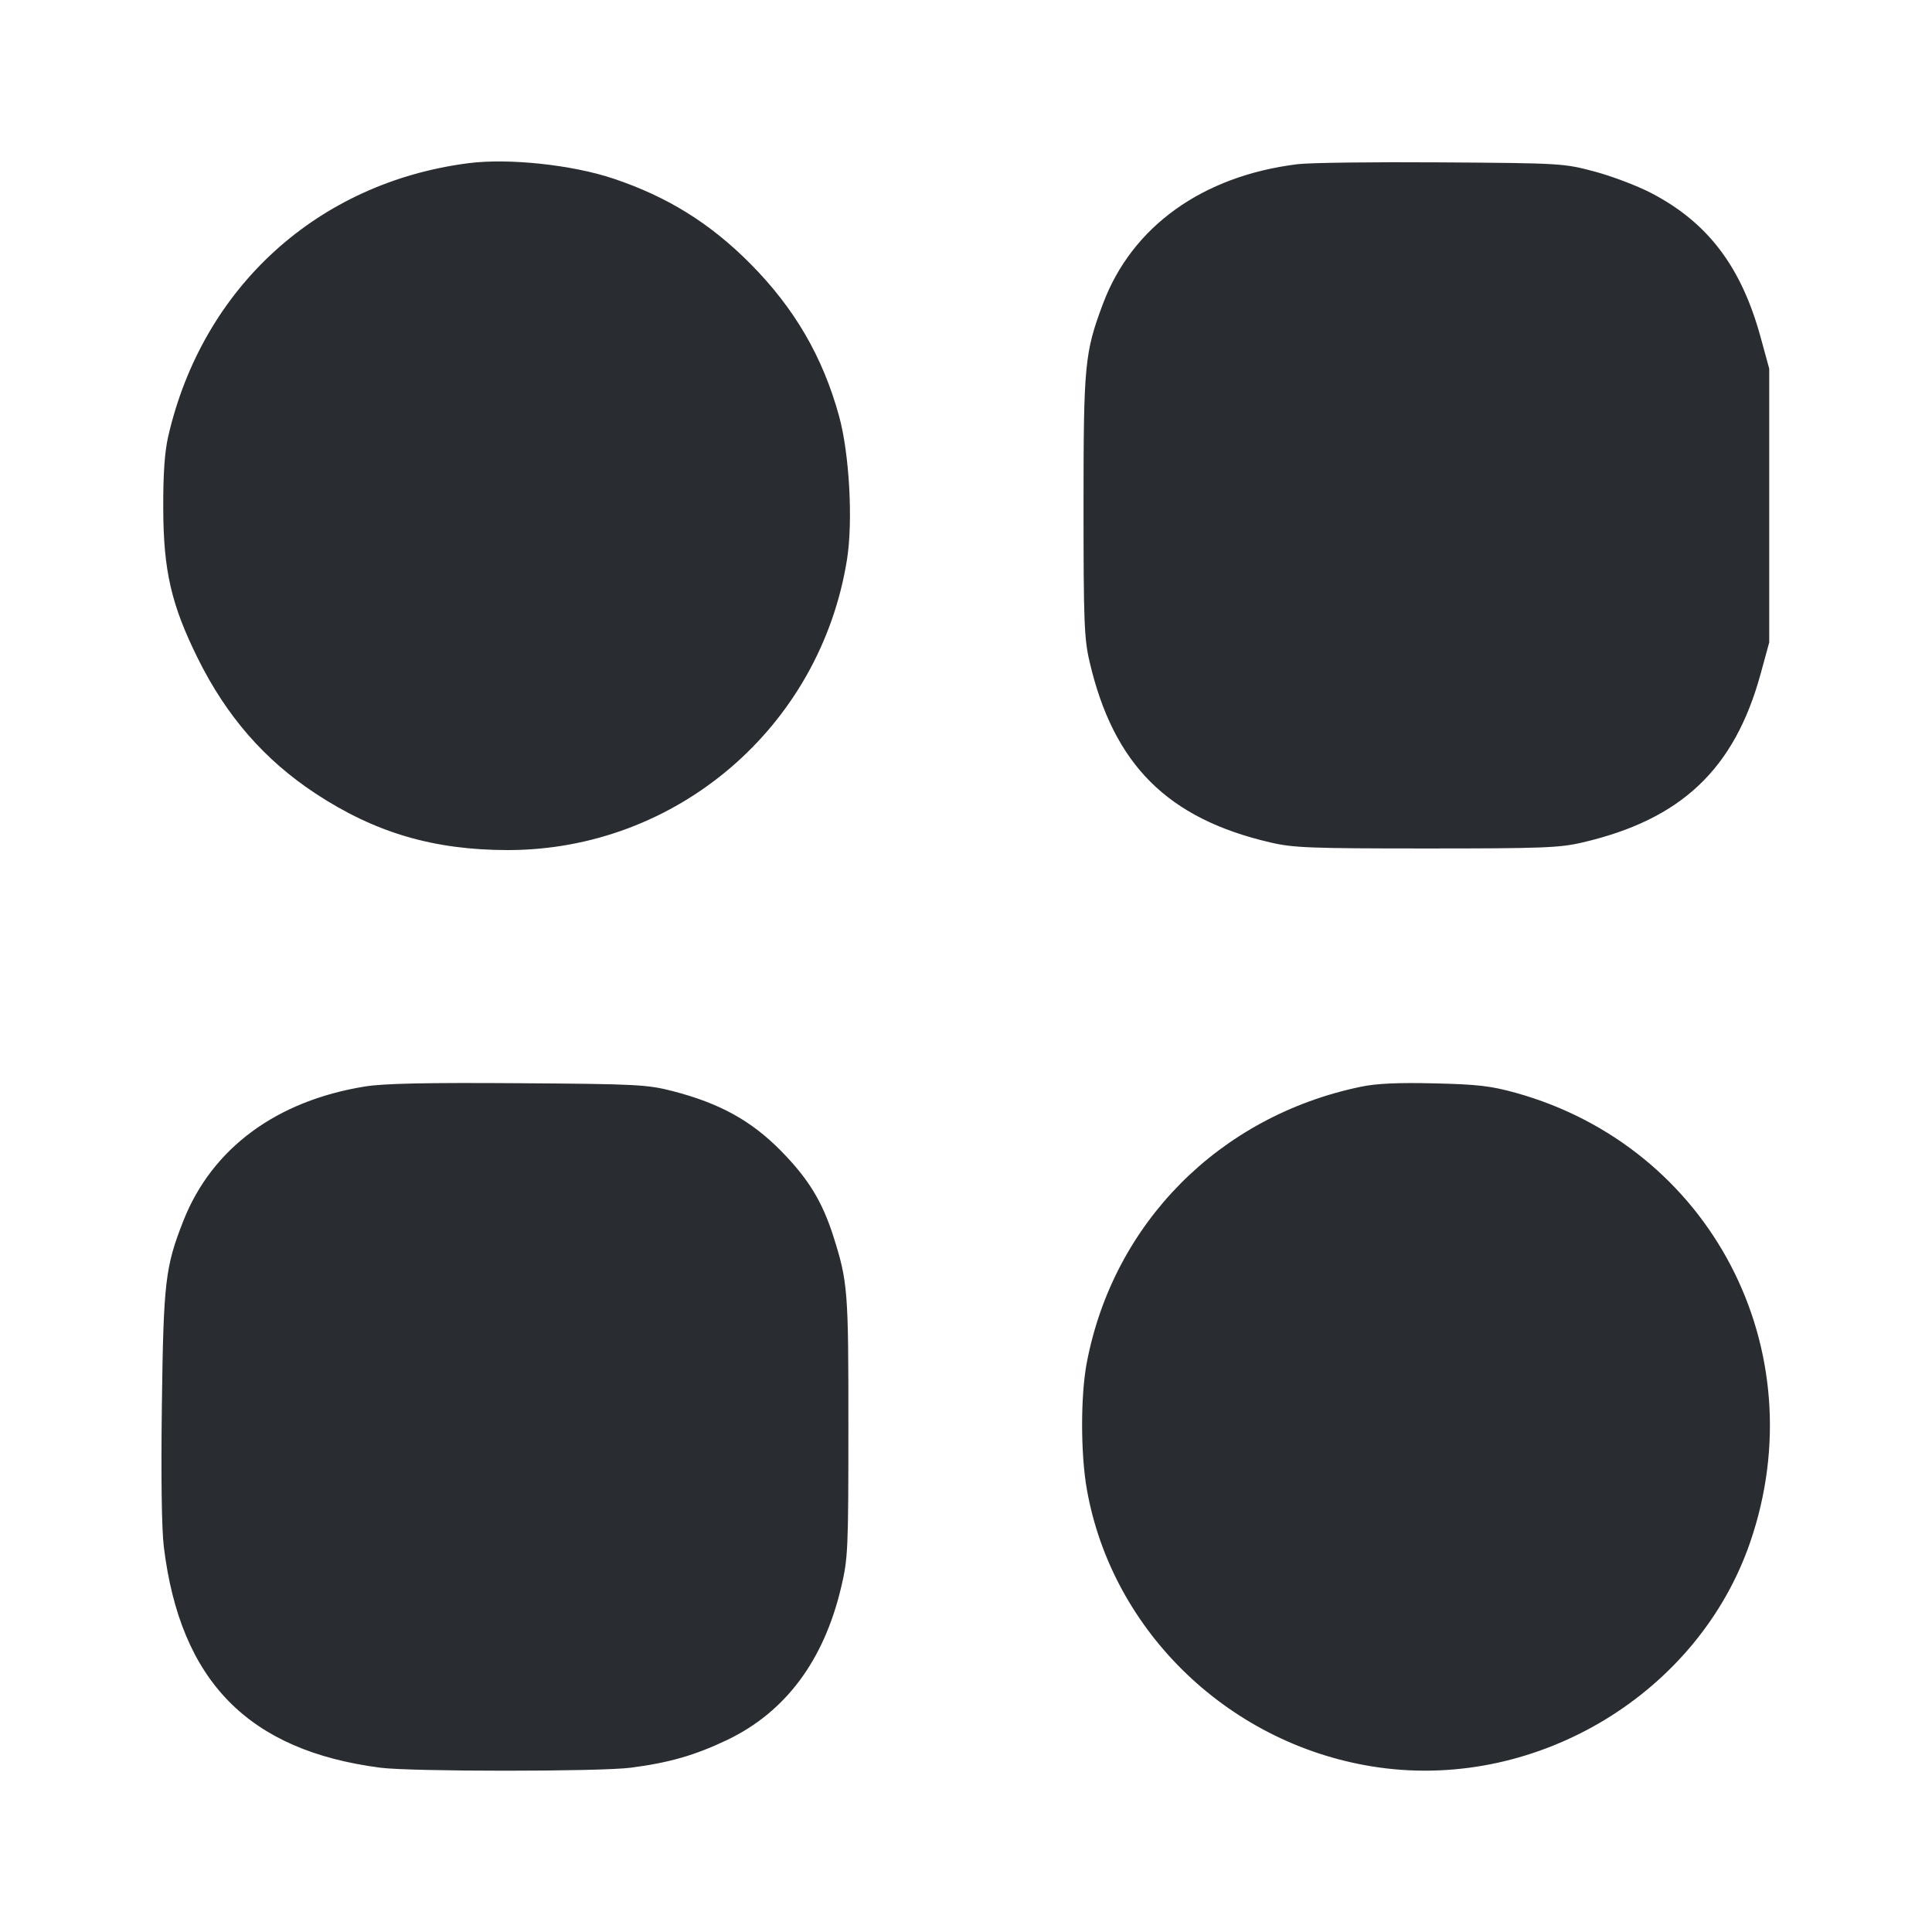 <svg width="24" height="24" viewBox="0 0 24 24" fill="none" xmlns="http://www.w3.org/2000/svg"><path d="M5.820 2.027 C 3.947 2.268,2.517 3.568,2.090 5.419 C 2.045 5.616,2.026 5.885,2.028 6.320 C 2.030 7.088,2.128 7.514,2.458 8.180 C 2.814 8.898,3.285 9.439,3.919 9.857 C 4.660 10.345,5.388 10.559,6.306 10.560 C 8.404 10.561,10.190 9.032,10.522 6.949 C 10.598 6.473,10.551 5.632,10.423 5.168 C 10.219 4.429,9.870 3.830,9.321 3.276 C 8.824 2.775,8.292 2.444,7.621 2.219 C 7.109 2.047,6.320 1.963,5.820 2.027 M16.115 2.040 C 14.936 2.186,14.060 2.815,13.701 3.775 C 13.474 4.380,13.460 4.529,13.460 6.280 C 13.460 7.719,13.468 7.936,13.535 8.220 C 13.832 9.498,14.502 10.168,15.780 10.465 C 16.064 10.532,16.281 10.540,17.720 10.540 C 19.160 10.540,19.376 10.532,19.660 10.465 C 20.887 10.179,21.547 9.554,21.871 8.371 L 21.978 7.980 21.978 6.280 L 21.978 4.580 21.871 4.189 C 21.631 3.312,21.215 2.764,20.512 2.398 C 20.339 2.308,20.023 2.188,19.809 2.131 C 19.427 2.029,19.393 2.027,17.900 2.017 C 17.064 2.011,16.261 2.021,16.115 2.040 M4.538 13.496 C 3.434 13.673,2.633 14.265,2.278 15.165 C 2.053 15.737,2.031 15.923,2.011 17.442 C 1.999 18.332,2.008 18.995,2.035 19.215 C 2.239 20.884,3.084 21.746,4.724 21.959 C 5.108 22.009,7.452 22.009,7.836 21.959 C 8.316 21.897,8.636 21.804,9.036 21.613 C 9.758 21.266,10.234 20.629,10.449 19.718 C 10.534 19.360,10.539 19.256,10.539 17.720 C 10.540 16.029,10.532 15.926,10.353 15.360 C 10.214 14.924,10.041 14.641,9.700 14.295 C 9.332 13.921,8.941 13.706,8.360 13.555 C 8.042 13.473,7.918 13.466,6.440 13.456 C 5.295 13.448,4.771 13.459,4.538 13.496 M16.905 13.500 C 15.148 13.865,13.830 15.193,13.500 16.930 C 13.423 17.337,13.423 18.052,13.500 18.494 C 13.812 20.283,15.302 21.702,17.137 21.957 C 19.116 22.232,21.101 21.025,21.742 19.156 C 22.563 16.764,21.249 14.249,18.828 13.575 C 18.521 13.490,18.353 13.470,17.820 13.458 C 17.368 13.447,17.099 13.459,16.905 13.500 " fill="#292D32" stroke="none" fill-rule="evenodd"></path></svg>